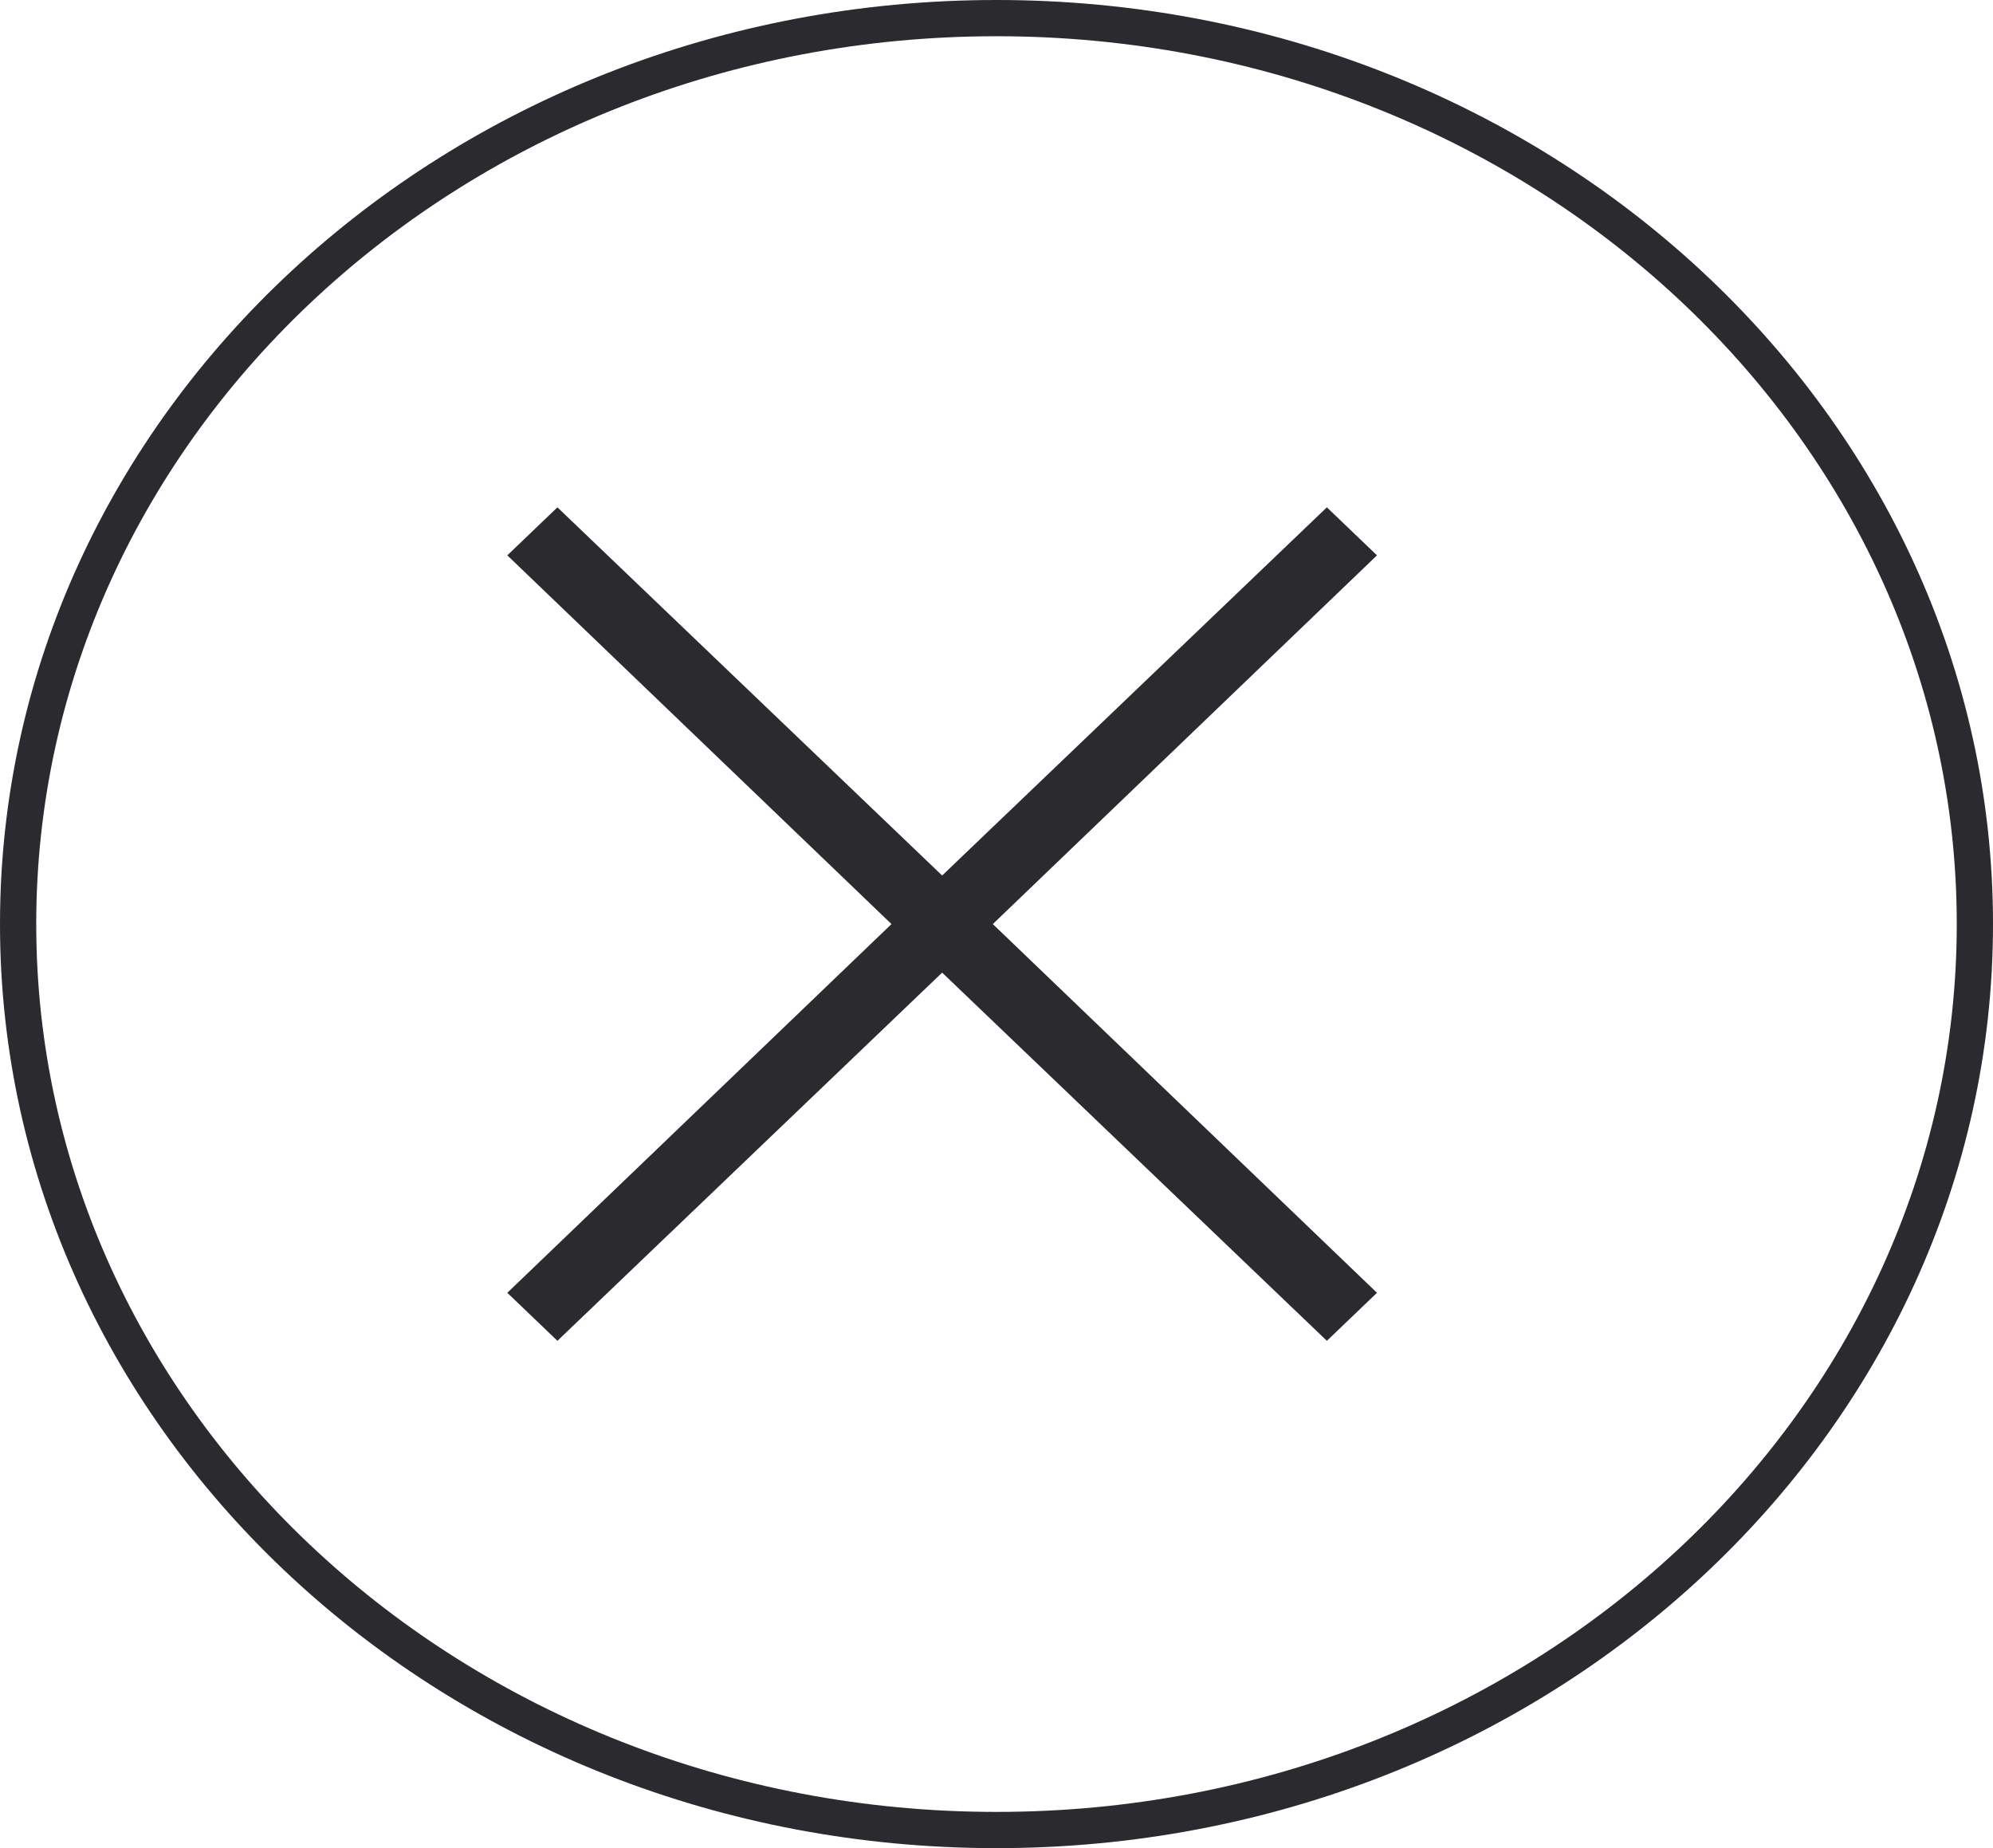 <svg width="55" height="51" viewBox="0 0 55 51" fill="none" xmlns="http://www.w3.org/2000/svg">
<path d="M27.398 25.5L38 35.675L36.617 37L26 26.84L15.383 37L14 35.675L24.602 25.5L14 15.325L15.383 14L26 24.16L36.617 14L38 15.325L27.398 25.5Z" fill="#2A2A2F"/>
<path d="M54.5 25.5C54.5 39.272 42.448 50.5 27.5 50.5C12.552 50.5 0.5 39.272 0.5 25.5C0.5 11.728 12.552 0.5 27.5 0.5C42.448 0.5 54.5 11.728 54.5 25.5Z" stroke="#2A2A2F"/>
</svg>
